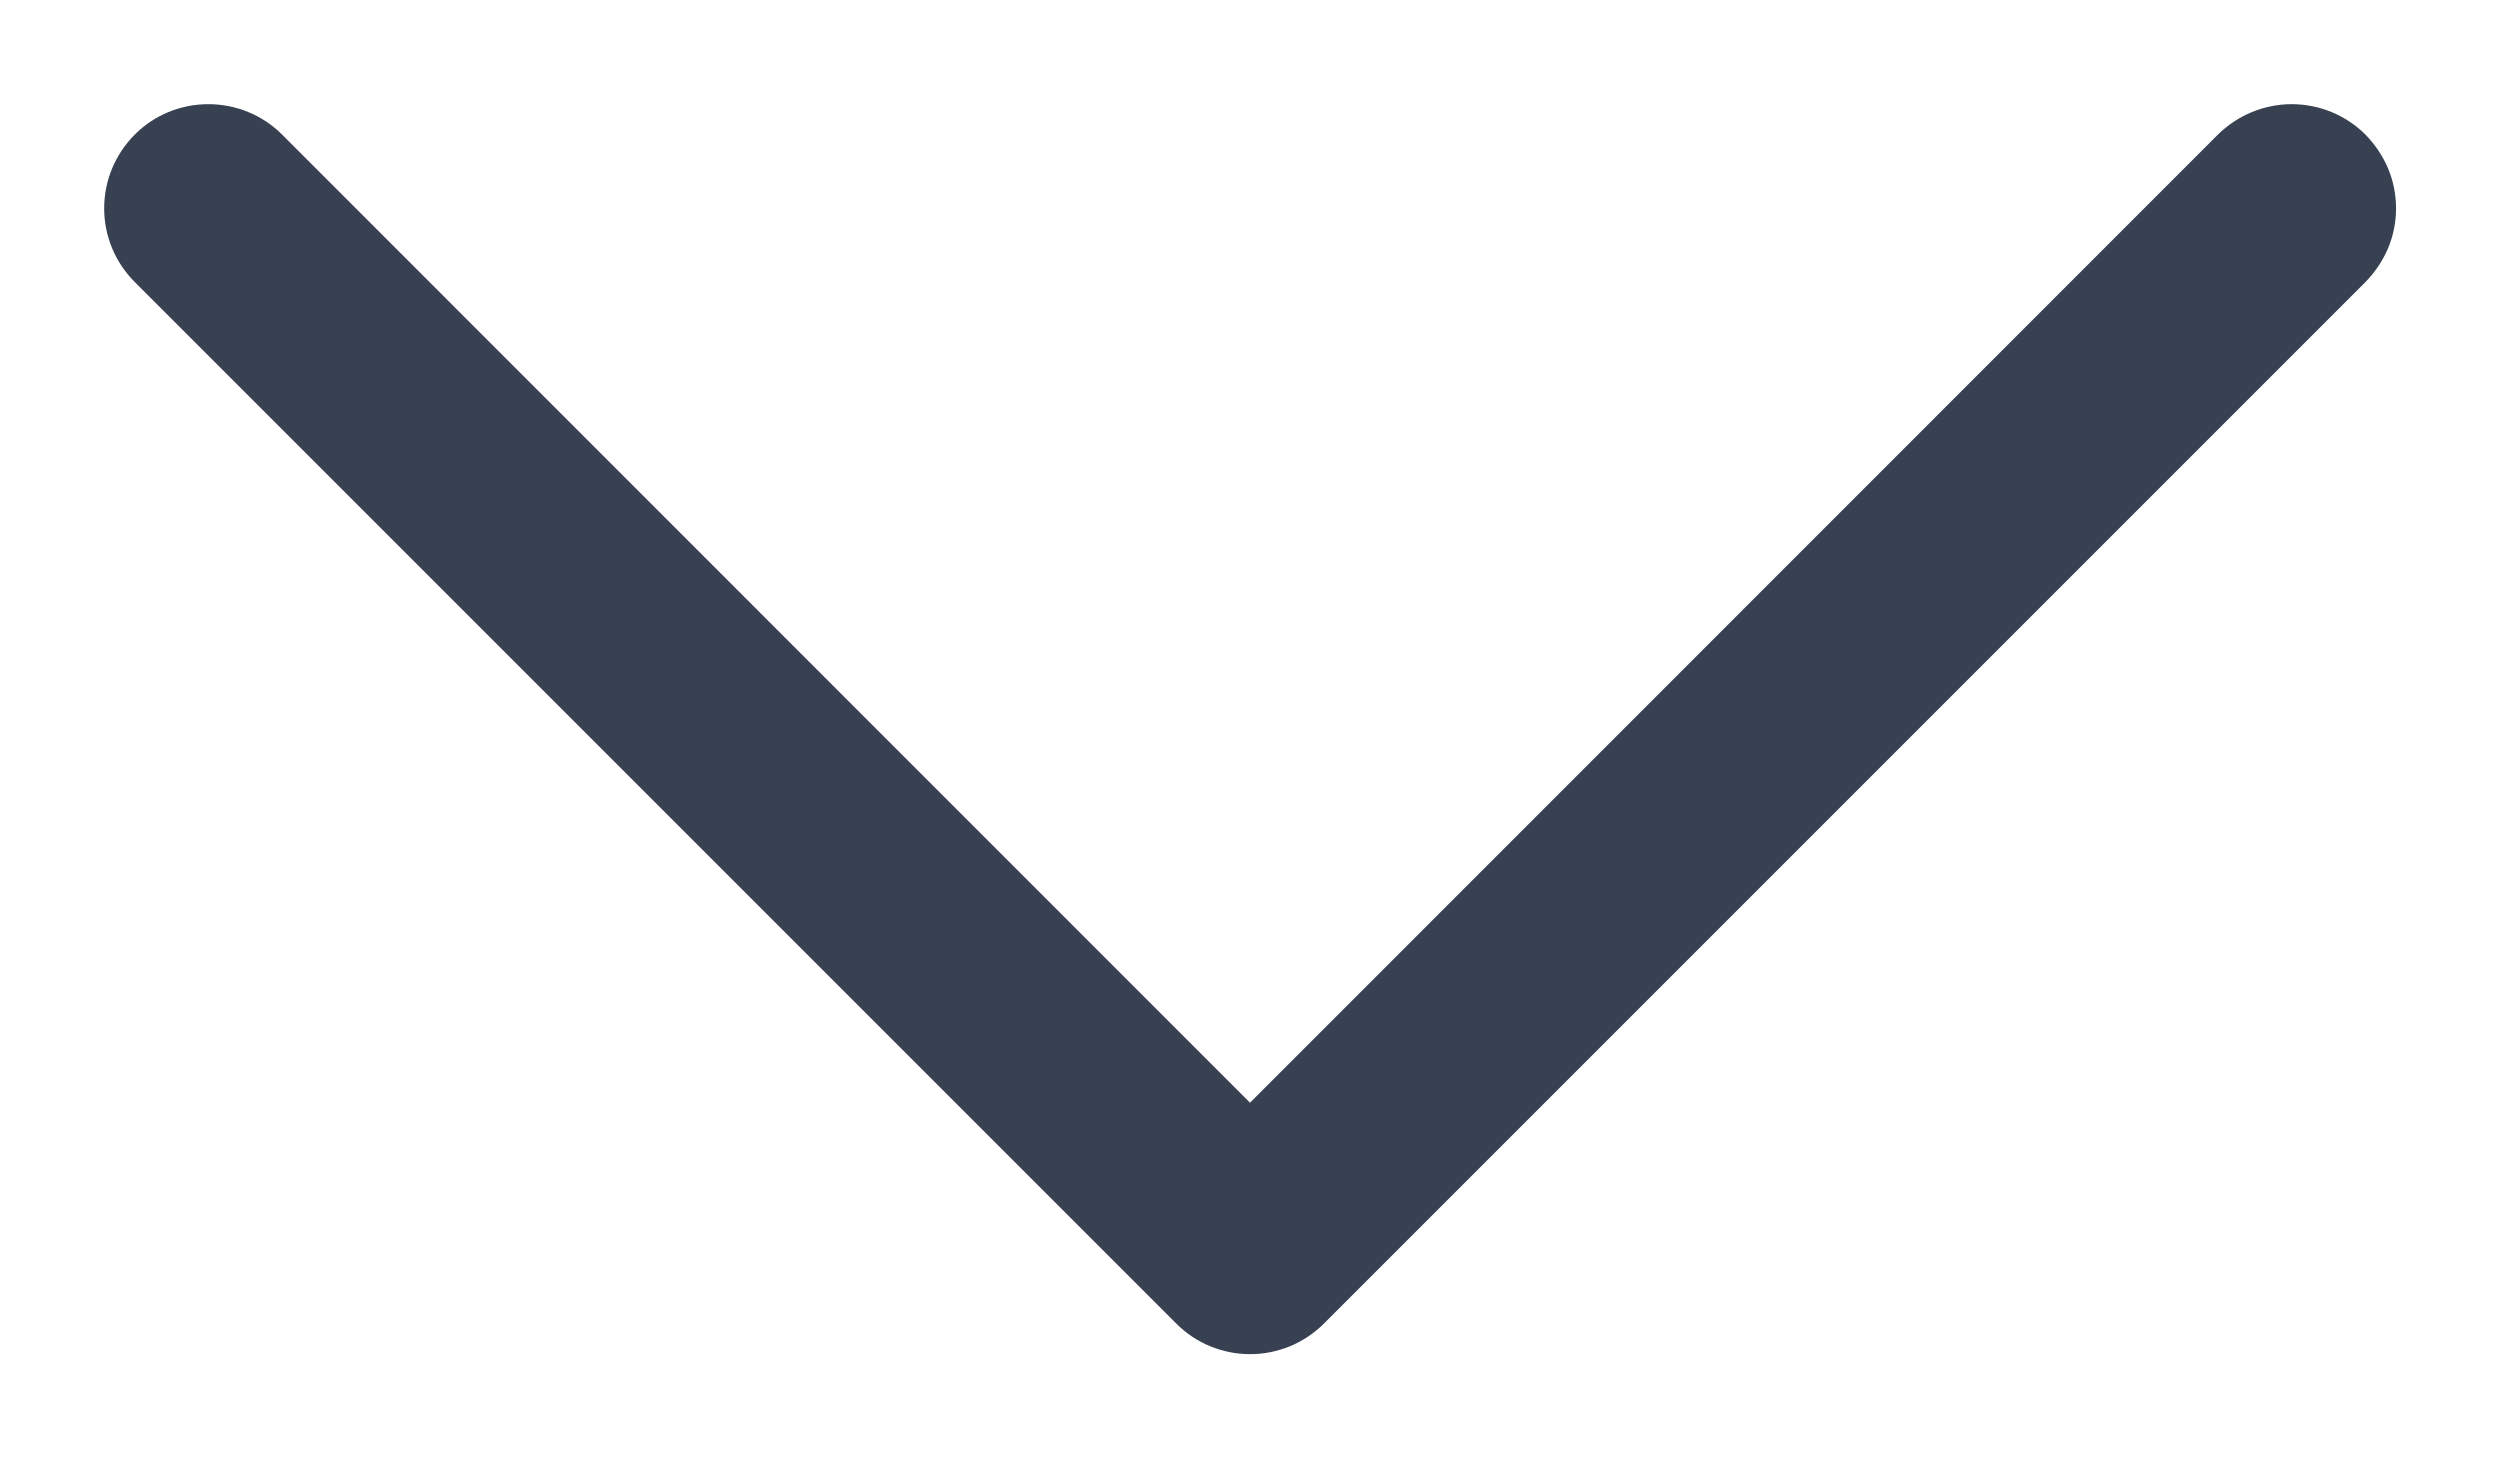 <svg width="12" height="7" viewBox="0 0 12 7" fill="none" xmlns="http://www.w3.org/2000/svg">
<path d="M10.646 0.646C10.693 0.6 10.748 0.563 10.809 0.538C10.87 0.513 10.935 0.5 11 0.5C11.066 0.5 11.131 0.513 11.192 0.538C11.252 0.563 11.308 0.6 11.354 0.646C11.4 0.693 11.437 0.748 11.463 0.809C11.488 0.869 11.501 0.934 11.501 1C11.501 1.066 11.488 1.131 11.463 1.191C11.437 1.252 11.4 1.307 11.354 1.354L6.354 6.354C6.308 6.4 6.252 6.437 6.192 6.462C6.131 6.487 6.066 6.5 6 6.5C5.935 6.5 5.87 6.487 5.809 6.462C5.748 6.437 5.693 6.4 5.647 6.354L0.647 1.354C0.553 1.26 0.5 1.133 0.5 1C0.5 0.867 0.553 0.74 0.647 0.646C0.74 0.552 0.868 0.5 1 0.5C1.133 0.5 1.26 0.552 1.354 0.646L6 5.293L10.646 0.646Z" fill="#374151"/>
</svg>
